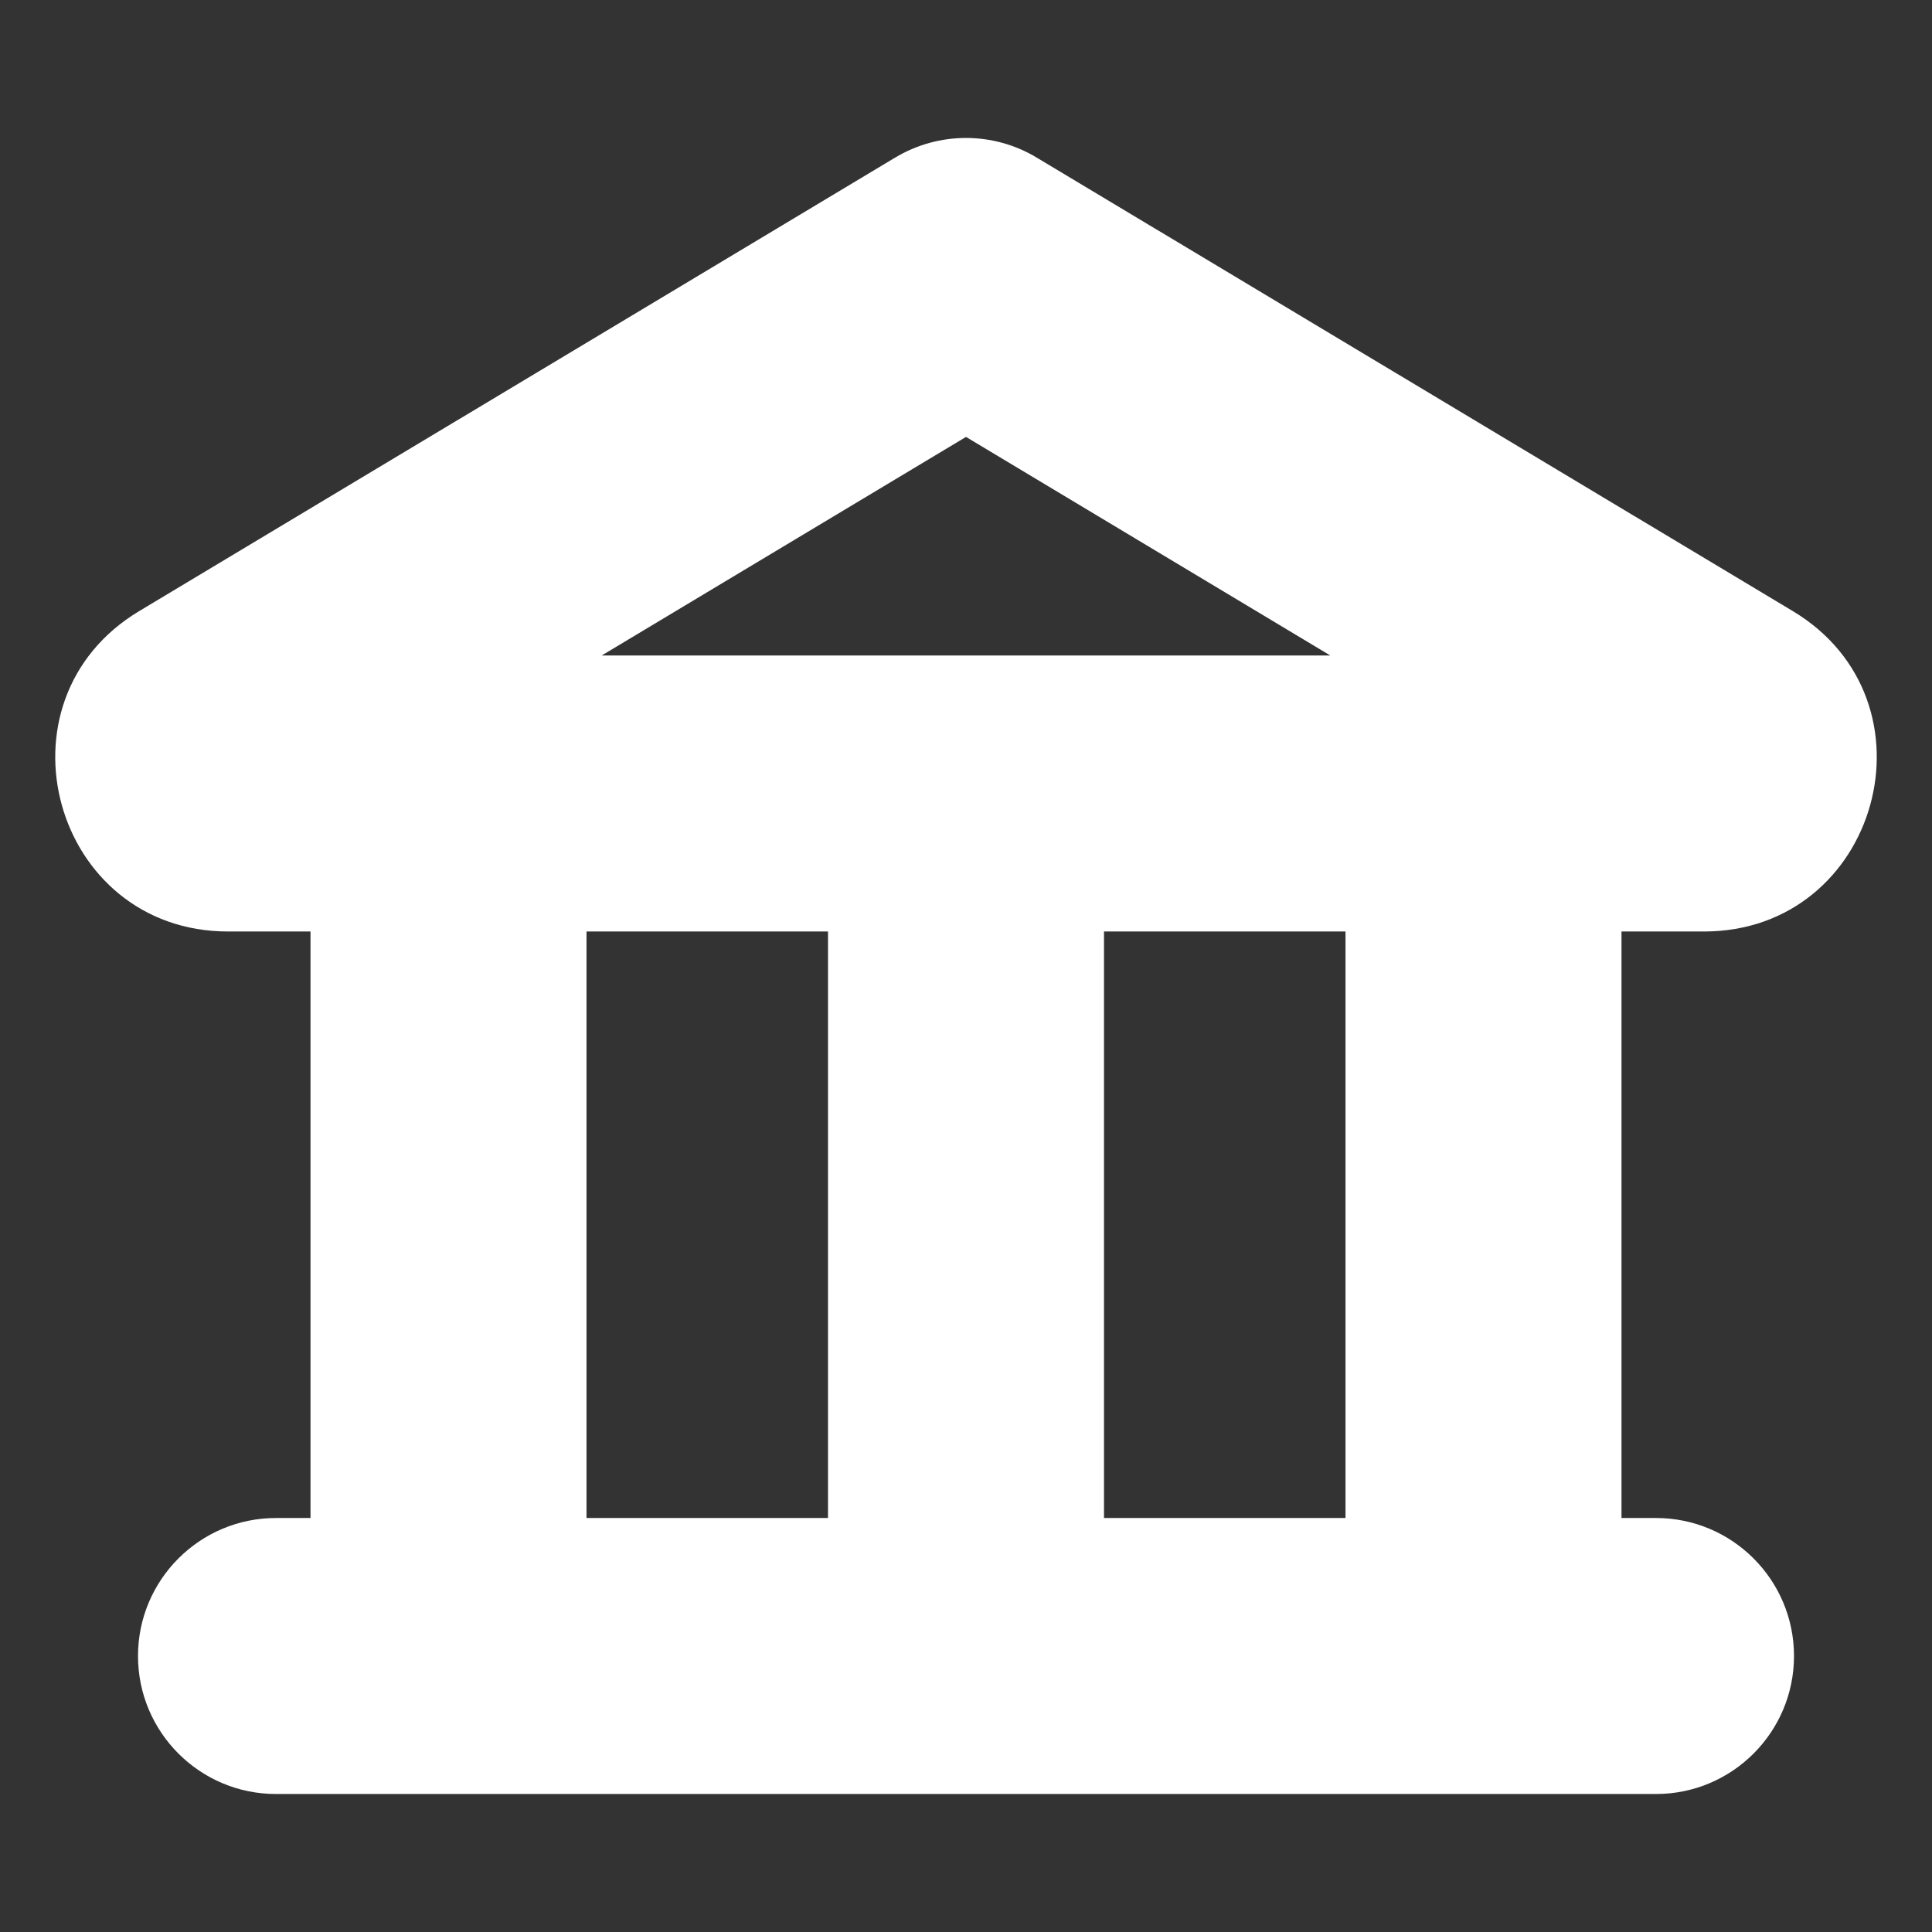 <svg width="14" height="14" viewBox="0 0 14 14" fill="none" xmlns="http://www.w3.org/2000/svg">
<rect x="0" y="0" width="14" height="14" fill="#333333" stroke="none"/>
<path fill-rule="evenodd" clip-rule="evenodd" d="M6.485 1.143C6.802 0.952 7.198 0.952 7.514 1.143L12.991 4.428C14.078 5.08 13.615 6.75 12.347 6.75H11.75V11H12C12.552 11 13 11.448 13 12C13 12.552 12.552 13 12 13H2C1.448 13 1 12.552 1 12C1 11.448 1.448 11 2 11H2.25L2.25 6.75H1.653C0.385 6.75 -0.078 5.08 1.009 4.428L6.485 1.143ZM4.25 6.75L4.25 11H6V6.75H4.25ZM8 6.75V11H9.75V6.75H8ZM9.64 4.75H4.36L7 3.166L9.64 4.75Z" fill="white"/>
</svg>
